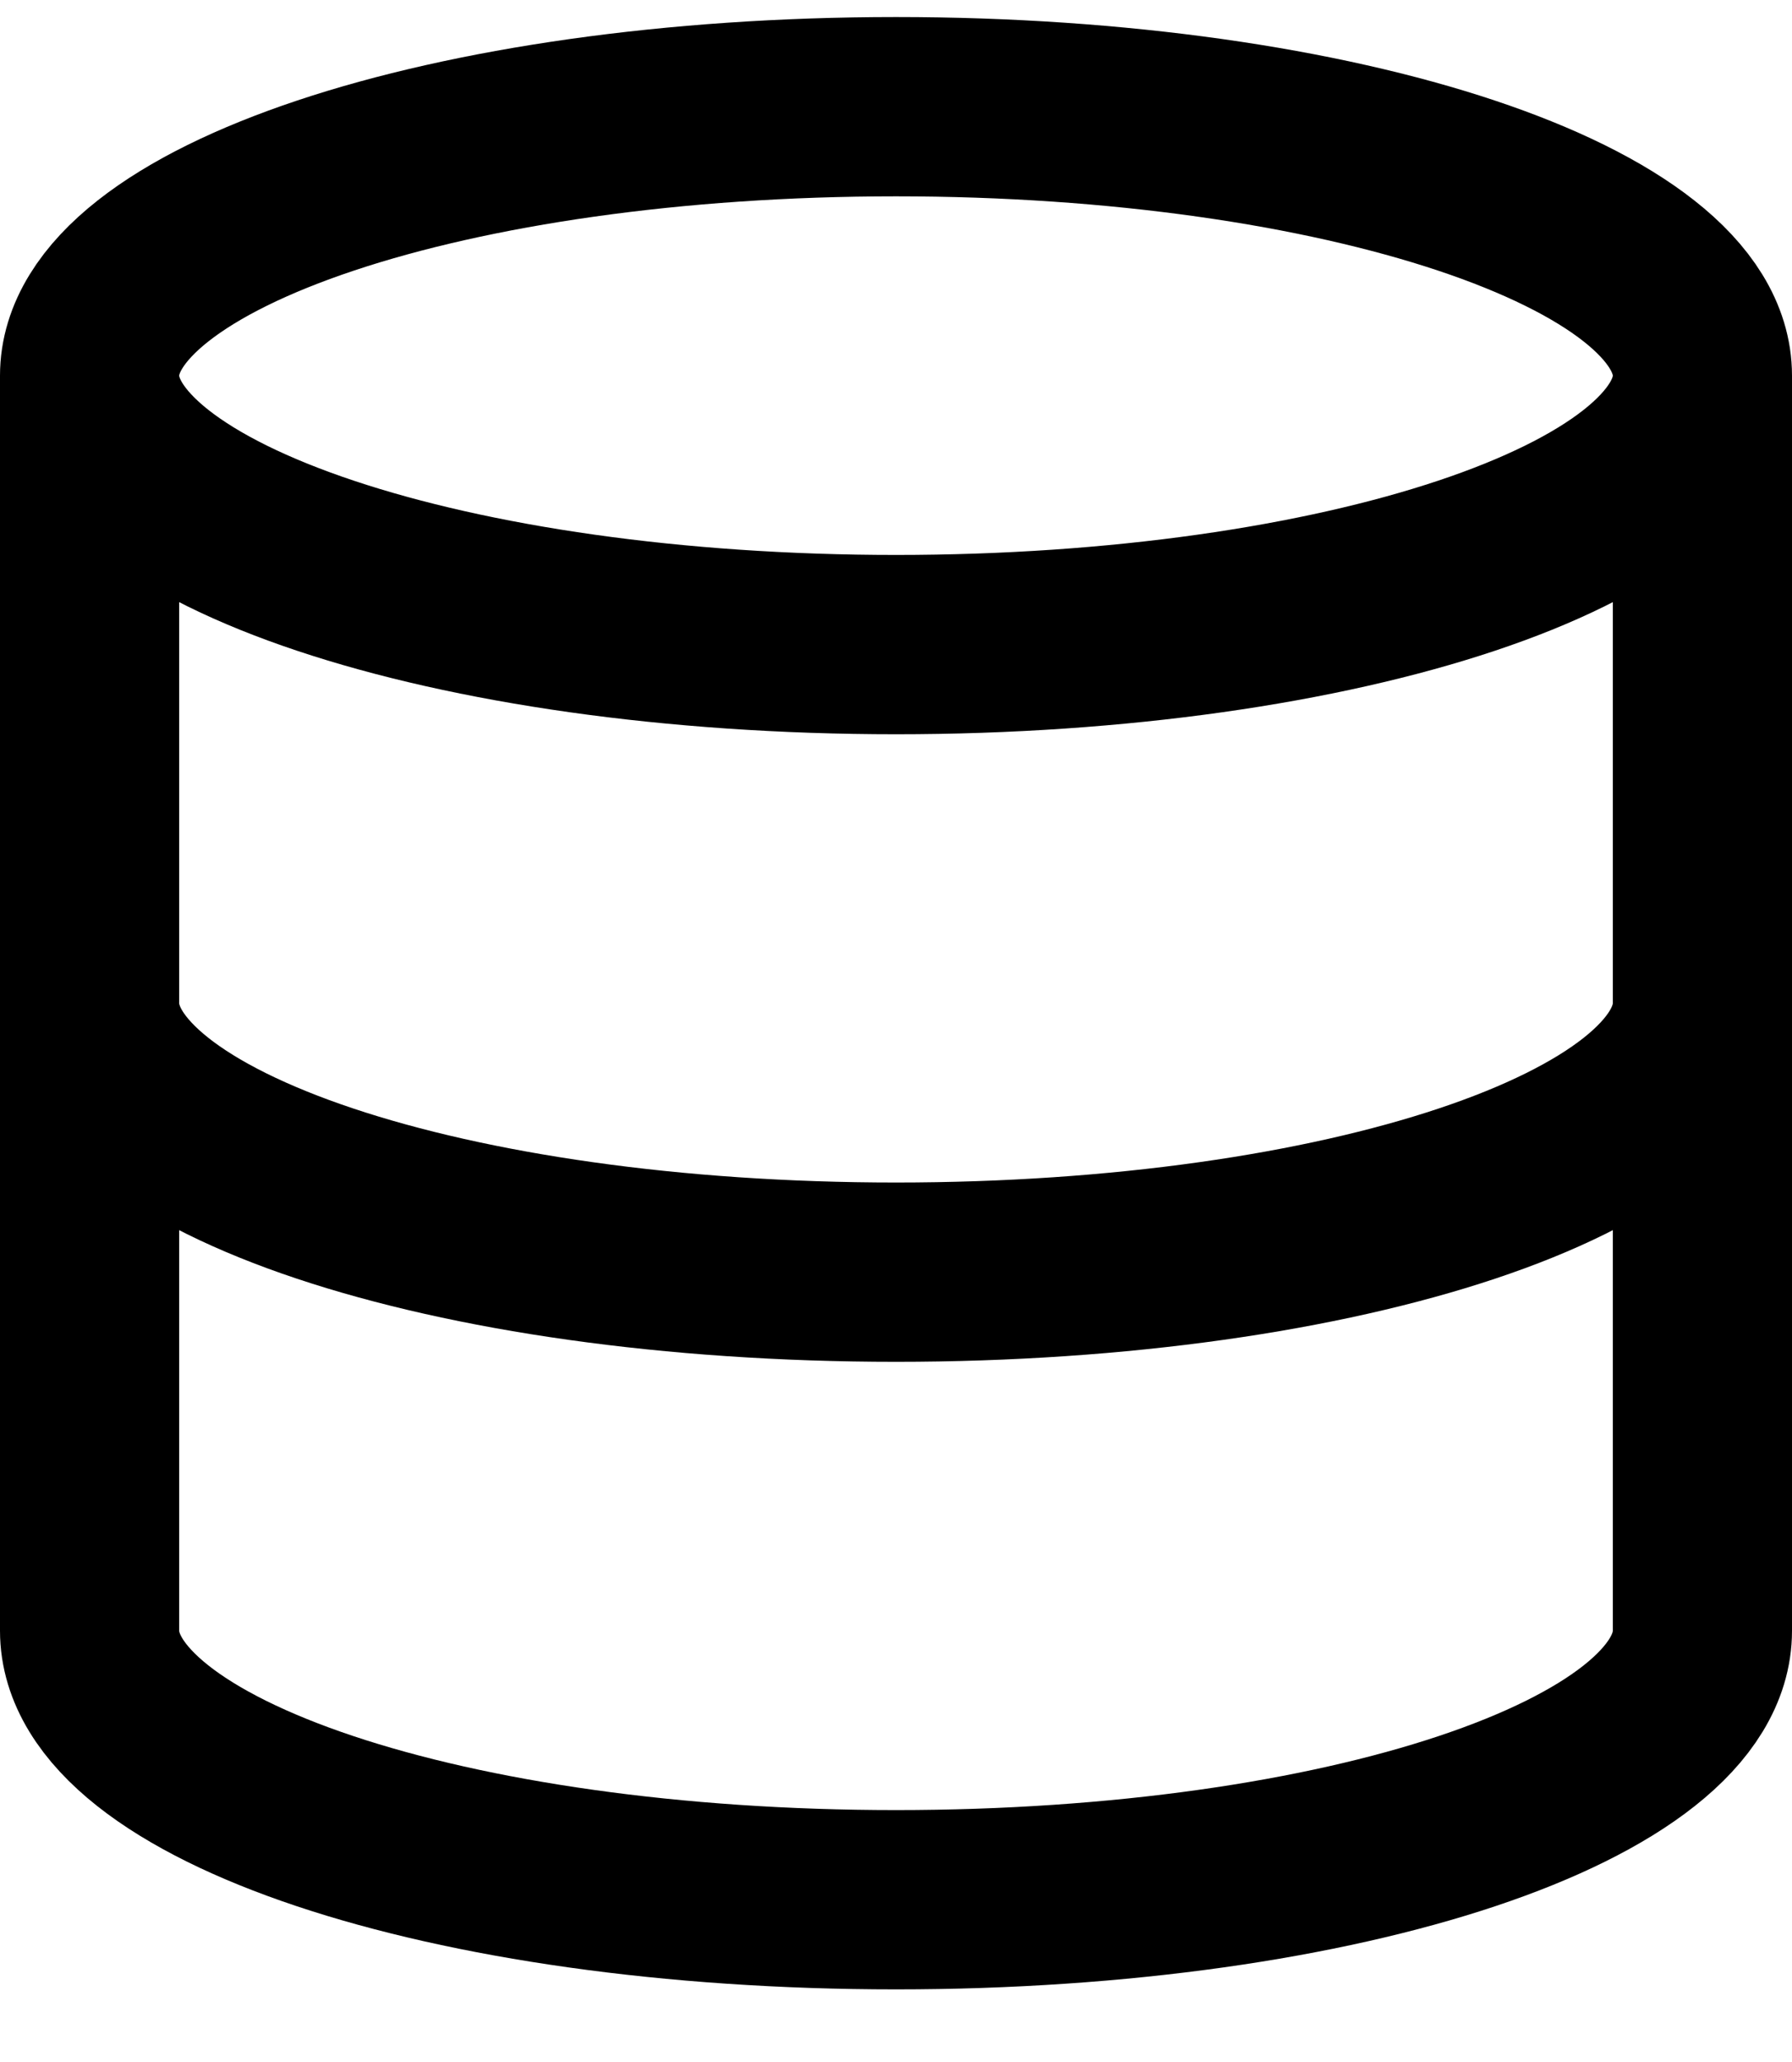<svg width="20" height="23" viewBox="0 0 20 23" fill="none" xmlns="http://www.w3.org/2000/svg">
<path d="M19 4.19C19 5.847 14.971 7.19 10 7.19C5.029 7.19 1 5.847 1 4.19M19 4.19C19 2.534 14.971 1.19 10 1.19C5.029 1.19 1 2.534 1 4.19M19 4.19V18.19C19 19.85 15 21.19 10 21.19C5 21.19 1 19.85 1 18.19V4.19M19 11.19C19 12.85 15 14.19 10 14.19C5 14.19 1 12.85 1 11.19" stroke="black" stroke-width="2" stroke-linecap="round" stroke-linejoin="round"/>
</svg>
